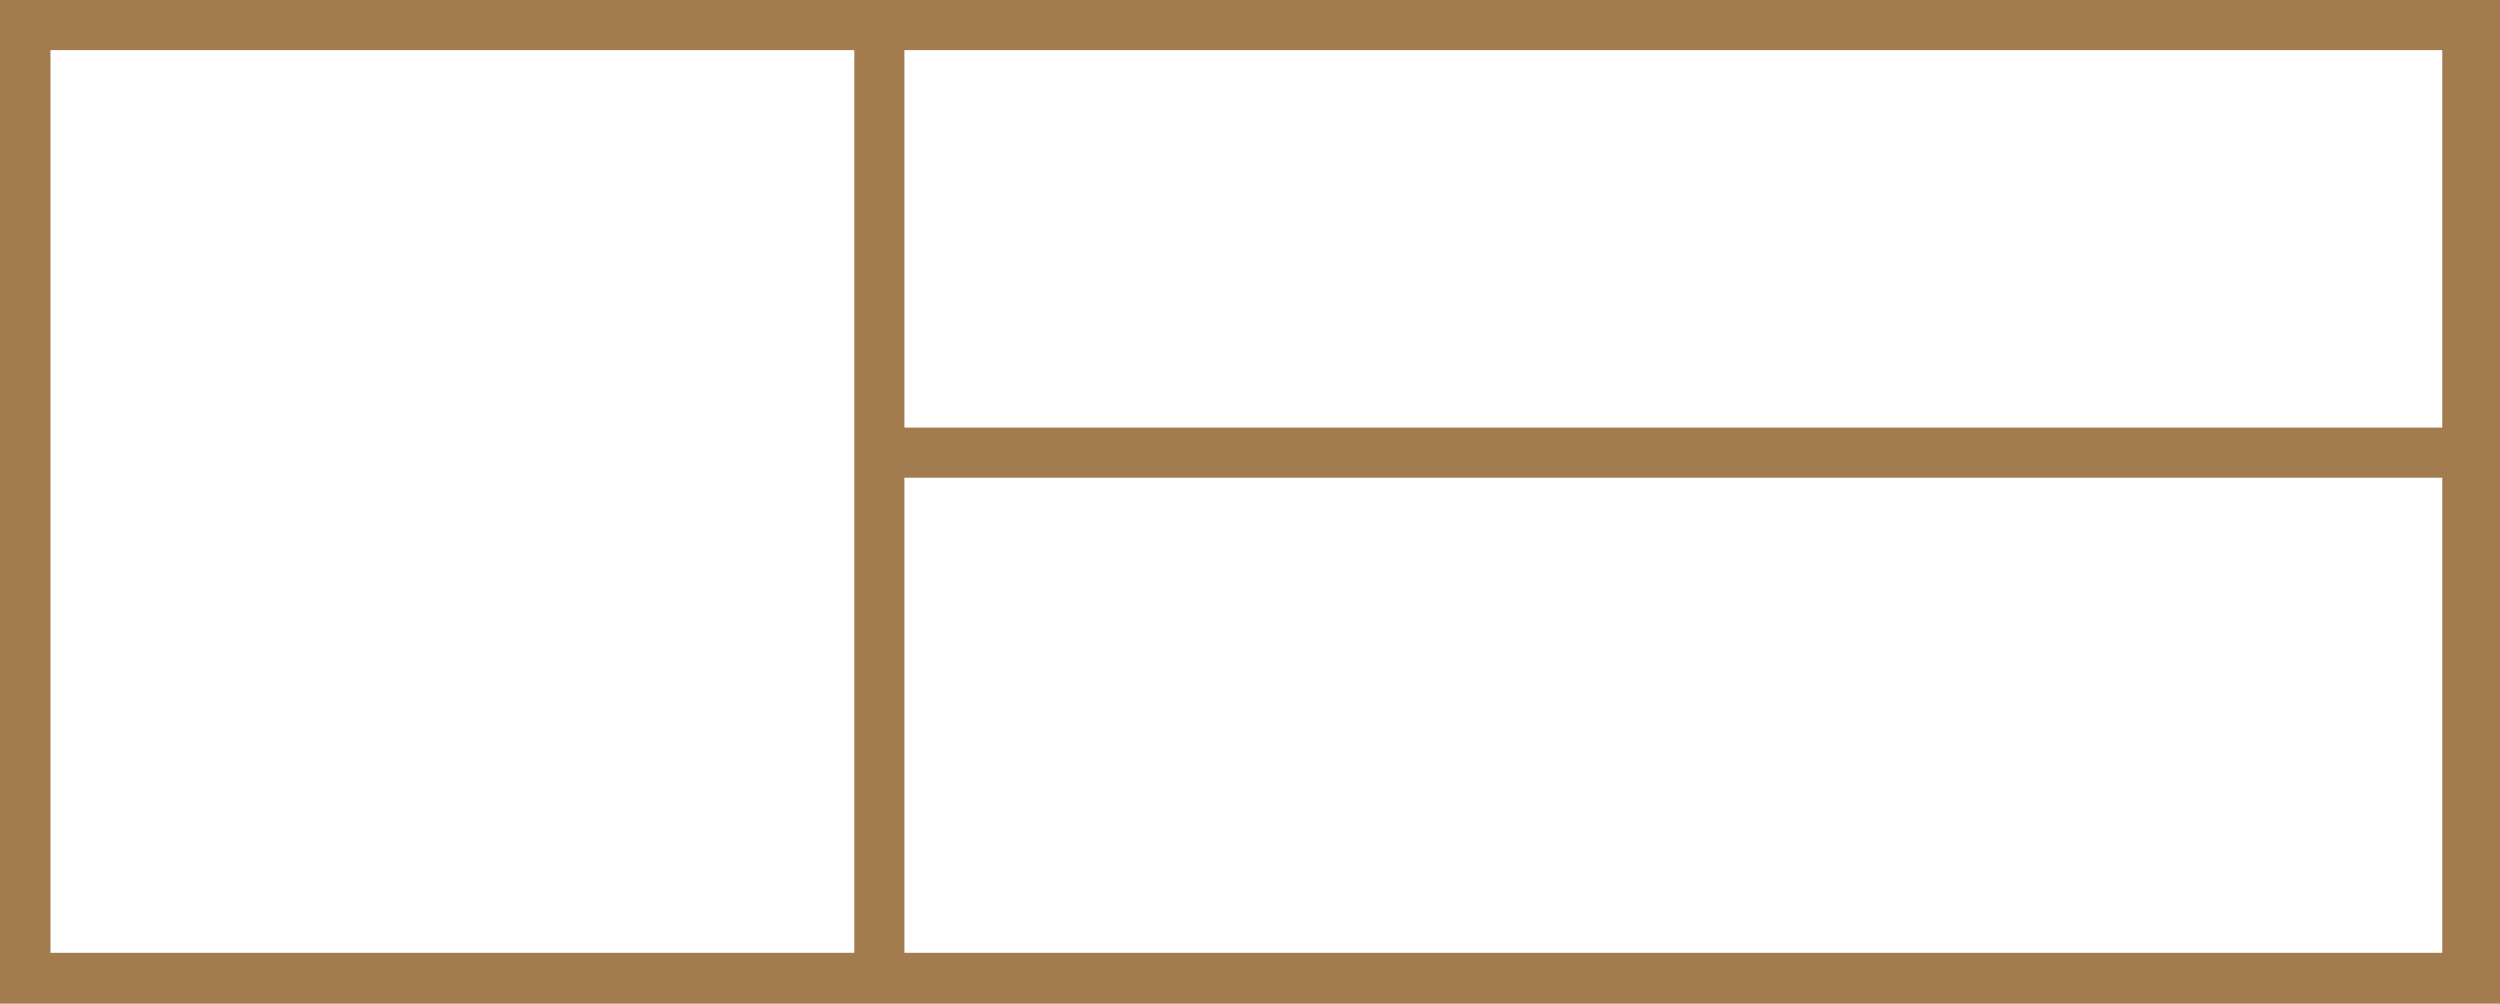 <svg version="1.1" id="图层_1" x="0px" y="0px" width="398.215px" height="159.871px" viewBox="0 0 398.215 159.871" enable-background="new 0 0 398.215 159.871" xml:space="preserve" xmlns="http://www.w3.org/2000/svg" xmlns:xlink="http://www.w3.org/1999/xlink" xmlns:xml="http://www.w3.org/XML/1998/namespace">
  <path fill="#A27C4F" d="M0,0v159.871h398.215V0H0z M136.078,151.766H8.04V7.983h128.038V151.766L136.078,151.766z M389.018,151.766
	H144.059V76.094h244.958V151.766z M389.018,68.111H144.059V7.983h244.958V68.111z" class="color c1"/>
</svg>